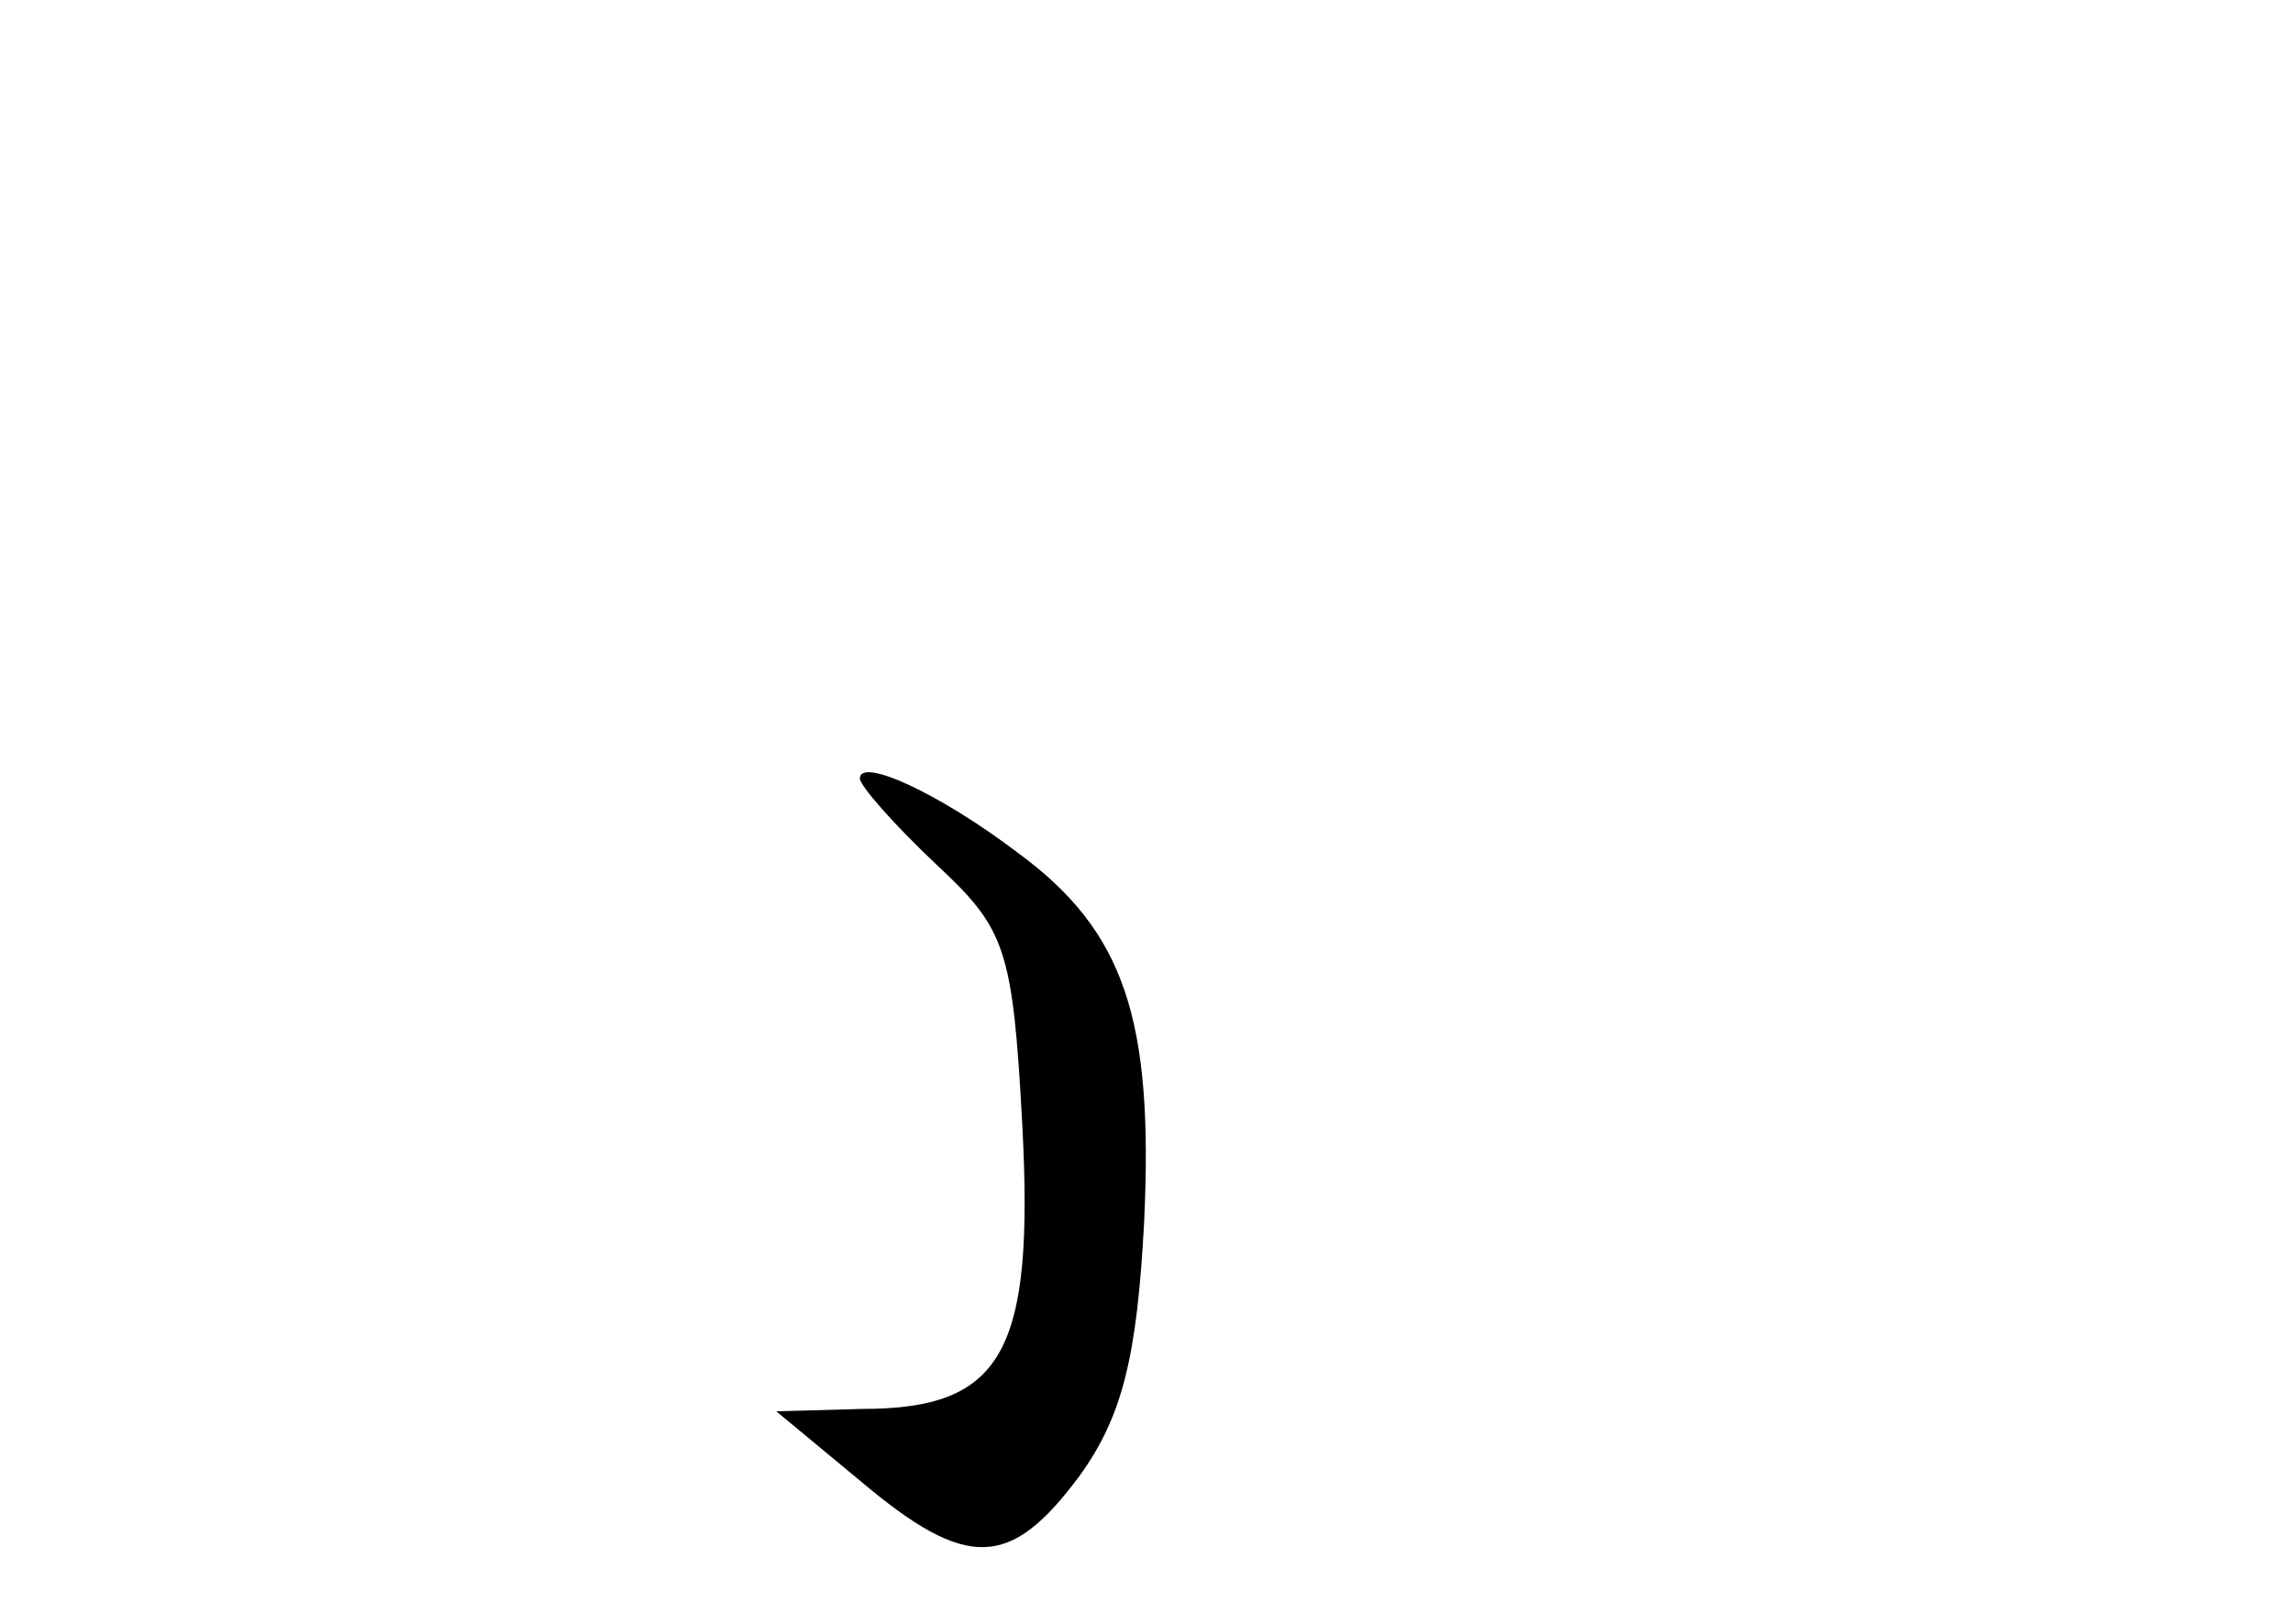 <?xml version="1.0" standalone="no"?>
<!DOCTYPE svg PUBLIC "-//W3C//DTD SVG 20010904//EN"
 "http://www.w3.org/TR/2001/REC-SVG-20010904/DTD/svg10.dtd">
<svg version="1.0" xmlns="http://www.w3.org/2000/svg"
 width="96pt" height="68pt" viewBox="0 0 96 68"
 preserveAspectRatio="xMidYMid meet">
<g transform="translate(0,68) scale(0.1,-0.1)"
fill="#000000" stroke="none">
<path d="M360 354 c0 -3 14 -19 32 -36 29 -27 32 -35 36 -109 5 -95 -8 -119
-67 -119 l-36 -1 35 -29 c45 -38 63 -37 92 2 18 25 24 50 27 106 4 85 -8 122
-53 155 -33 25 -66 40 -66 31z"/>
</g>
</svg>
